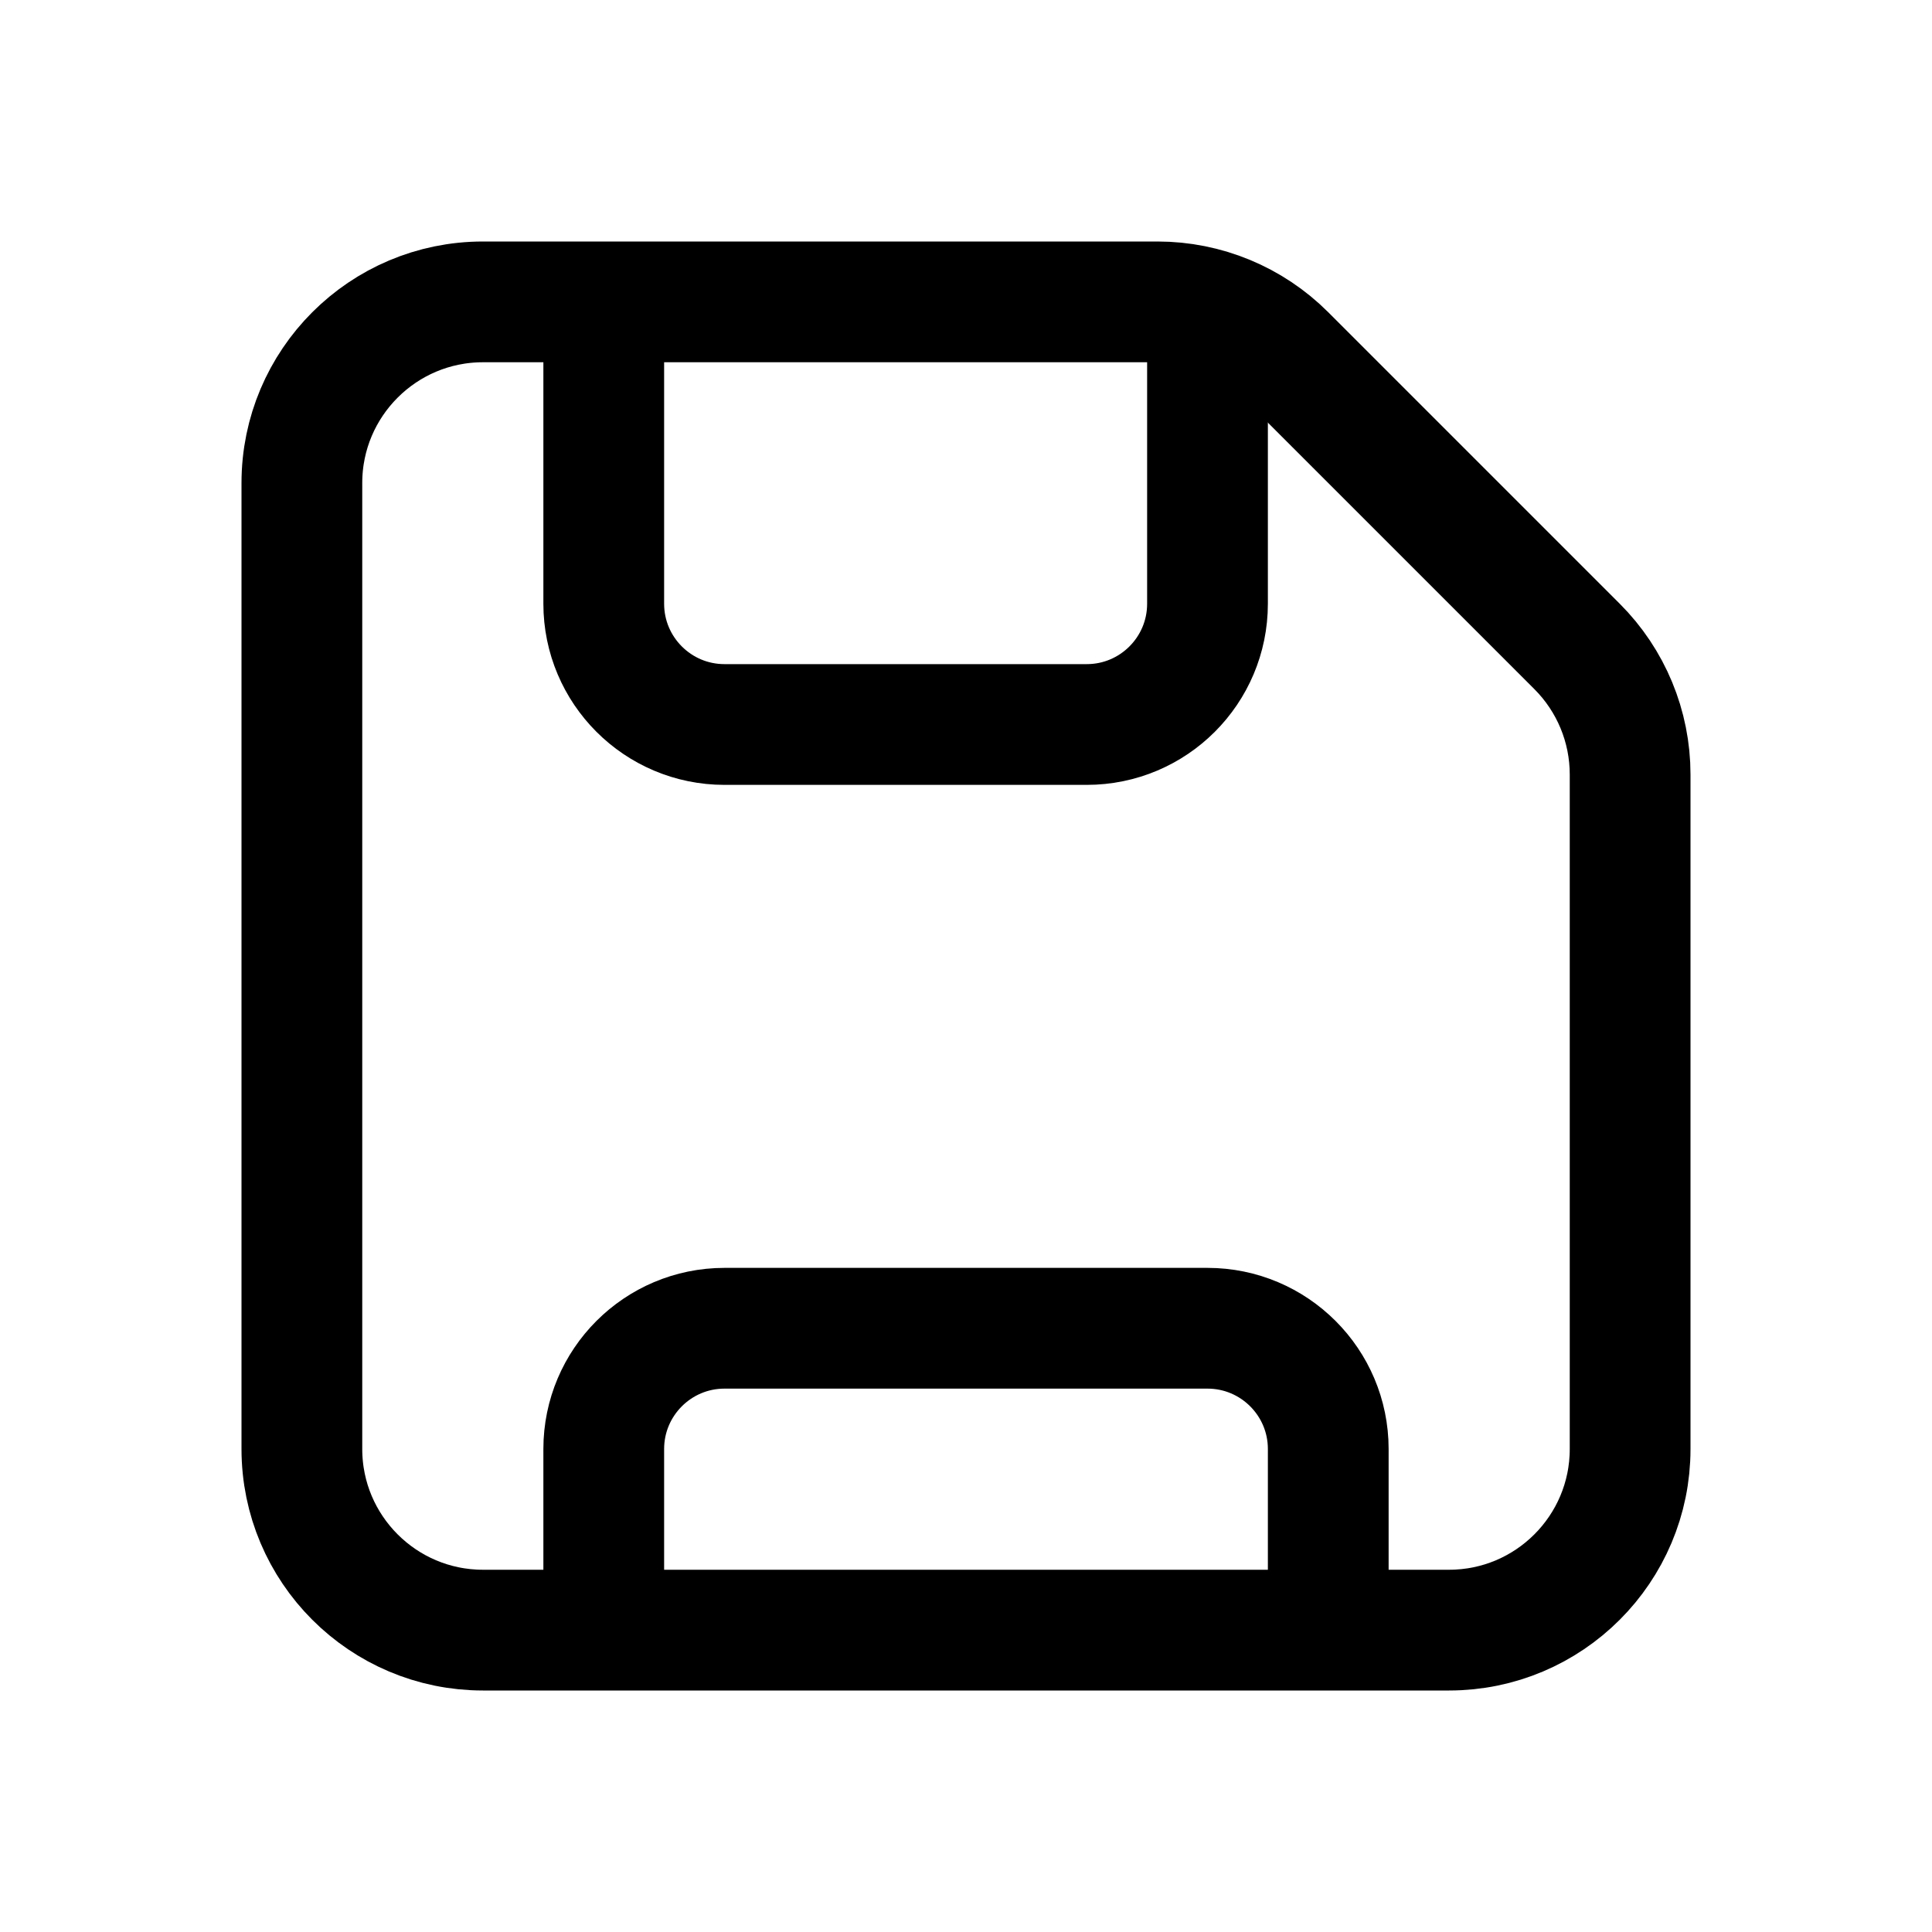 <svg  viewBox="0 0 16 16" fill="none" xmlns="http://www.w3.org/2000/svg">
<path d="M2.5 4V12C2.5 12.828 3.172 13.5 4 13.5H12C12.828 13.5 13.5 12.828 13.5 12V6.414C13.5 6.016 13.342 5.635 13.061 5.354L10.646 2.939C10.365 2.658 9.984 2.5 9.586 2.5H4C3.172 2.5 2.5 3.172 2.5 4Z" stroke="currentColor" stroke-linecap="round" stroke-linejoin="round"/>
<path d="M5 13V12C5 11.448 5.448 11 6 11H10C10.552 11 11 11.448 11 12V13" stroke="currentColor" stroke-linecap="round" stroke-linejoin="round"/>
<path d="M5 3V5C5 5.552 5.448 6 6 6H9C9.552 6 10 5.552 10 5V3" stroke="currentColor" stroke-linecap="round" stroke-linejoin="round"/>
</svg>
